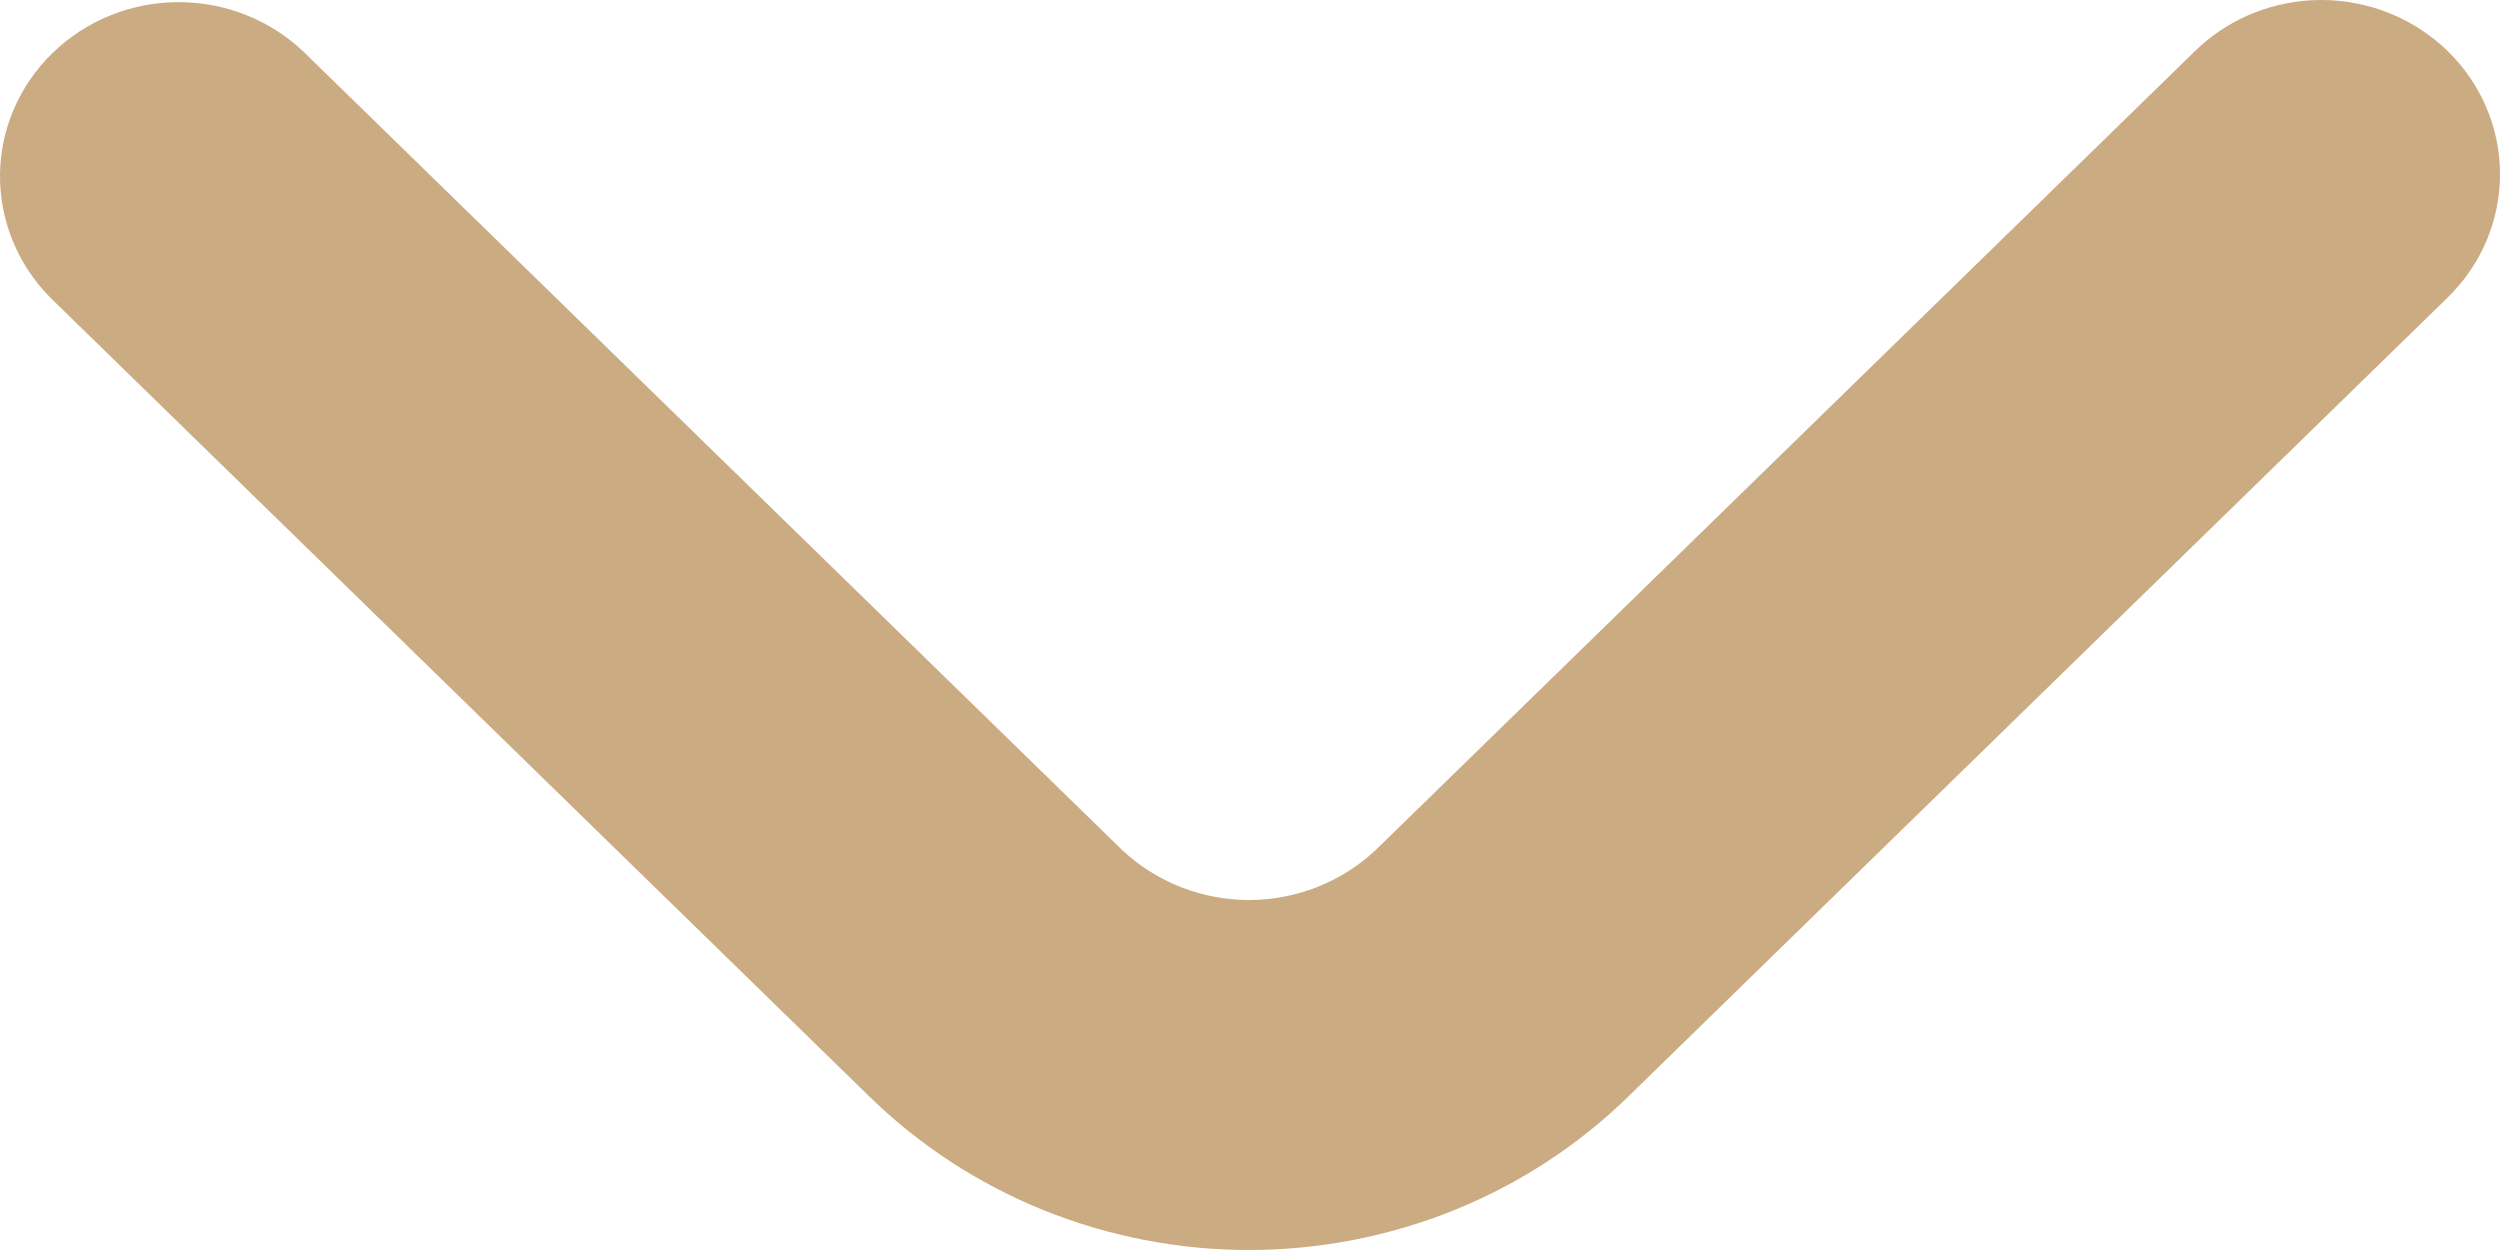 <svg width="14" height="7" viewBox="0 0 14 7" fill="none" xmlns="http://www.w3.org/2000/svg">
    <path d="M13.707 0.286C13.519 0.103 13.265 0 12.999 0C12.734 0 12.479 0.103 12.292 0.286L7.702 4.762C7.511 4.94 7.258 5.04 6.994 5.04C6.73 5.04 6.477 4.94 6.286 4.762L1.696 0.286C1.507 0.108 1.255 0.01 0.992 0.012C0.73 0.014 0.479 0.117 0.293 0.298C0.108 0.479 0.002 0.723 3.78363e-05 0.979C-0.002 1.235 0.099 1.482 0.281 1.666L4.87 6.142C5.149 6.414 5.48 6.63 5.844 6.777C6.209 6.924 6.599 7 6.993 7C7.388 7 7.778 6.924 8.143 6.777C8.507 6.63 8.838 6.414 9.117 6.142L13.707 1.666C13.895 1.483 14 1.235 14 0.976C14 0.717 13.895 0.469 13.707 0.286Z" fill="#CBAB82"/>
</svg>
